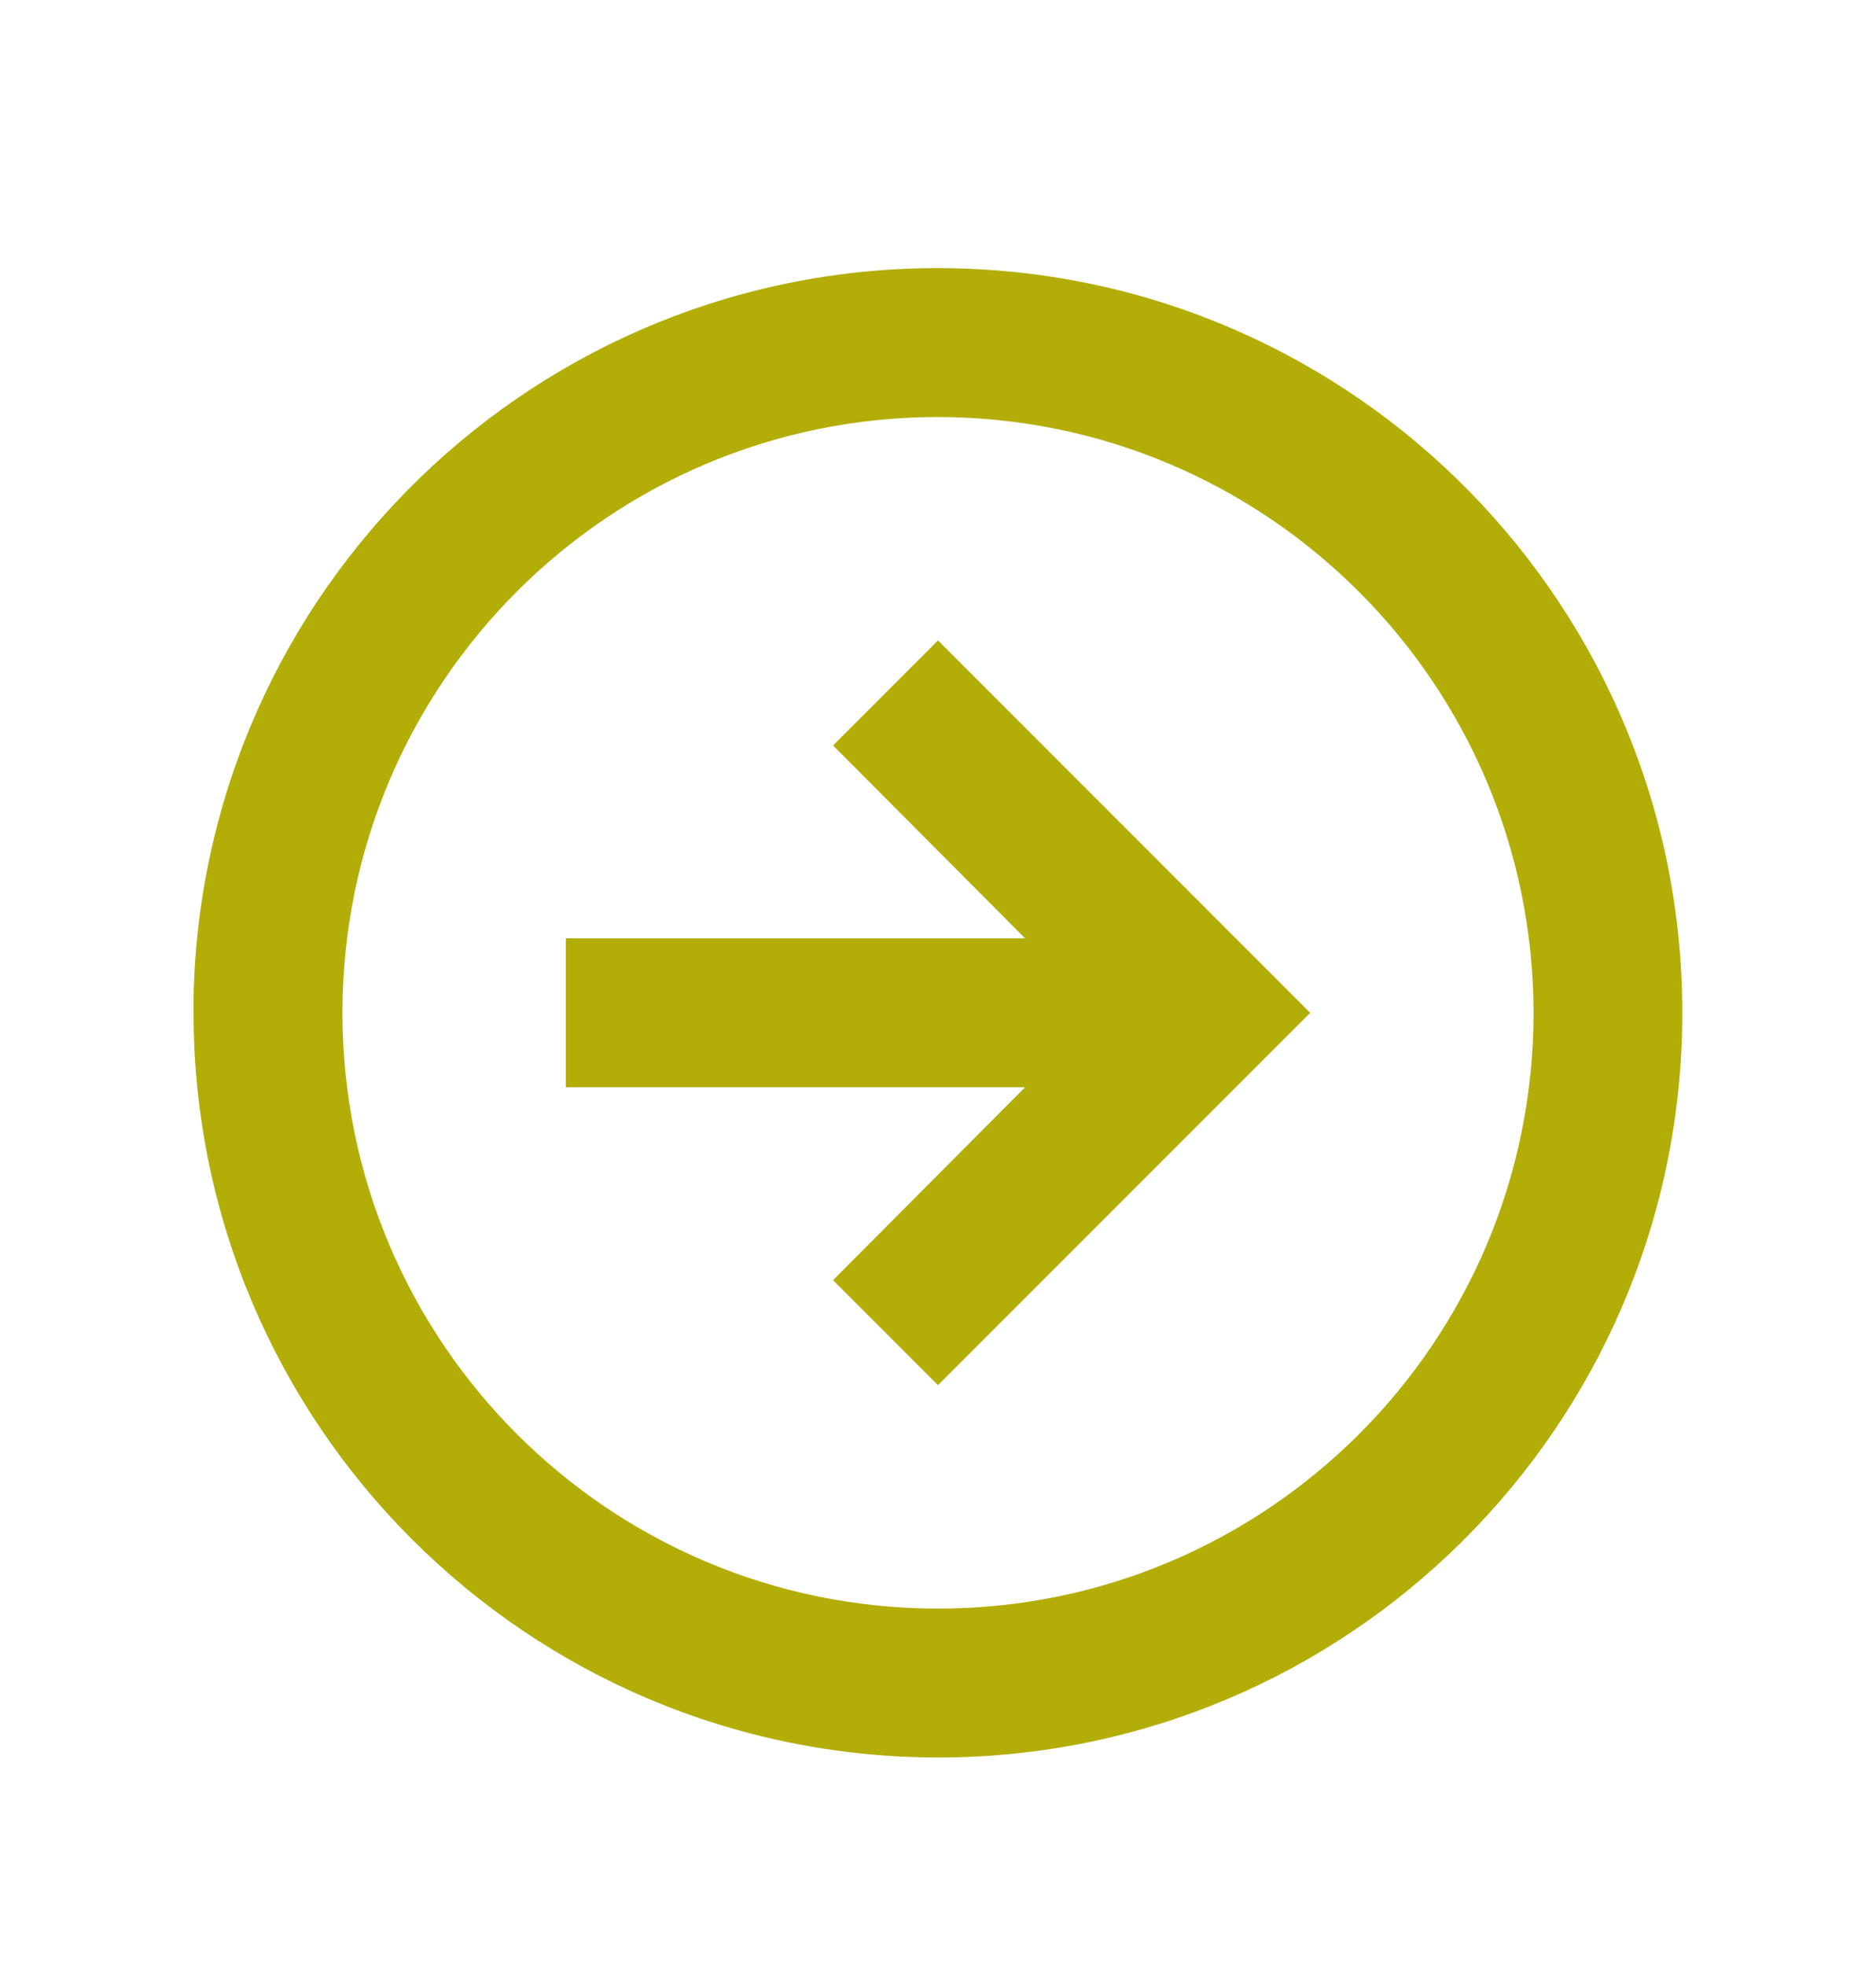 <svg width="42" height="44" viewBox="0 0 42 44" fill="none" xmlns="http://www.w3.org/2000/svg">
<g filter="url(#filter0_d_9_33)">
<path d="M21 35.333C11.799 35.323 4.343 27.867 4.333 18.667V18.333C4.517 9.174 12.058 1.88 21.218 2.002C30.378 2.123 37.723 9.615 37.663 18.776C37.603 27.936 30.161 35.331 21 35.333ZM21 5.333C13.636 5.333 7.667 11.303 7.667 18.667C7.667 26.03 13.636 32 21 32C28.364 32 34.333 26.03 34.333 18.667C34.325 11.306 28.36 5.342 21 5.333ZM21 27L18.65 24.65L22.95 20.333H12.667V17H22.95L18.65 12.683L21 10.333L29.333 18.667L21 27Z" fill="#B3AD08"/>
</g>
<defs>
<filter id="filter0_d_9_33" x="-4" y="0" width="48" height="48" filterUnits="userSpaceOnUse" color-interpolation-filters="sRGB">
<feFlood flood-opacity="0" result="BackgroundImageFix"/>
<feColorMatrix in="SourceAlpha" type="matrix" values="0 0 0 0 0 0 0 0 0 0 0 0 0 0 0 0 0 0 127 0" result="hardAlpha"/>
<feOffset dy="4"/>
<feGaussianBlur stdDeviation="2"/>
<feComposite in2="hardAlpha" operator="out"/>
<feColorMatrix type="matrix" values="0 0 0 0 0 0 0 0 0 0 0 0 0 0 0 0 0 0 0.25 0"/>
<feBlend mode="normal" in2="BackgroundImageFix" result="effect1_dropShadow_9_33"/>
<feBlend mode="normal" in="SourceGraphic" in2="effect1_dropShadow_9_33" result="shape"/>
</filter>
</defs>
</svg>
